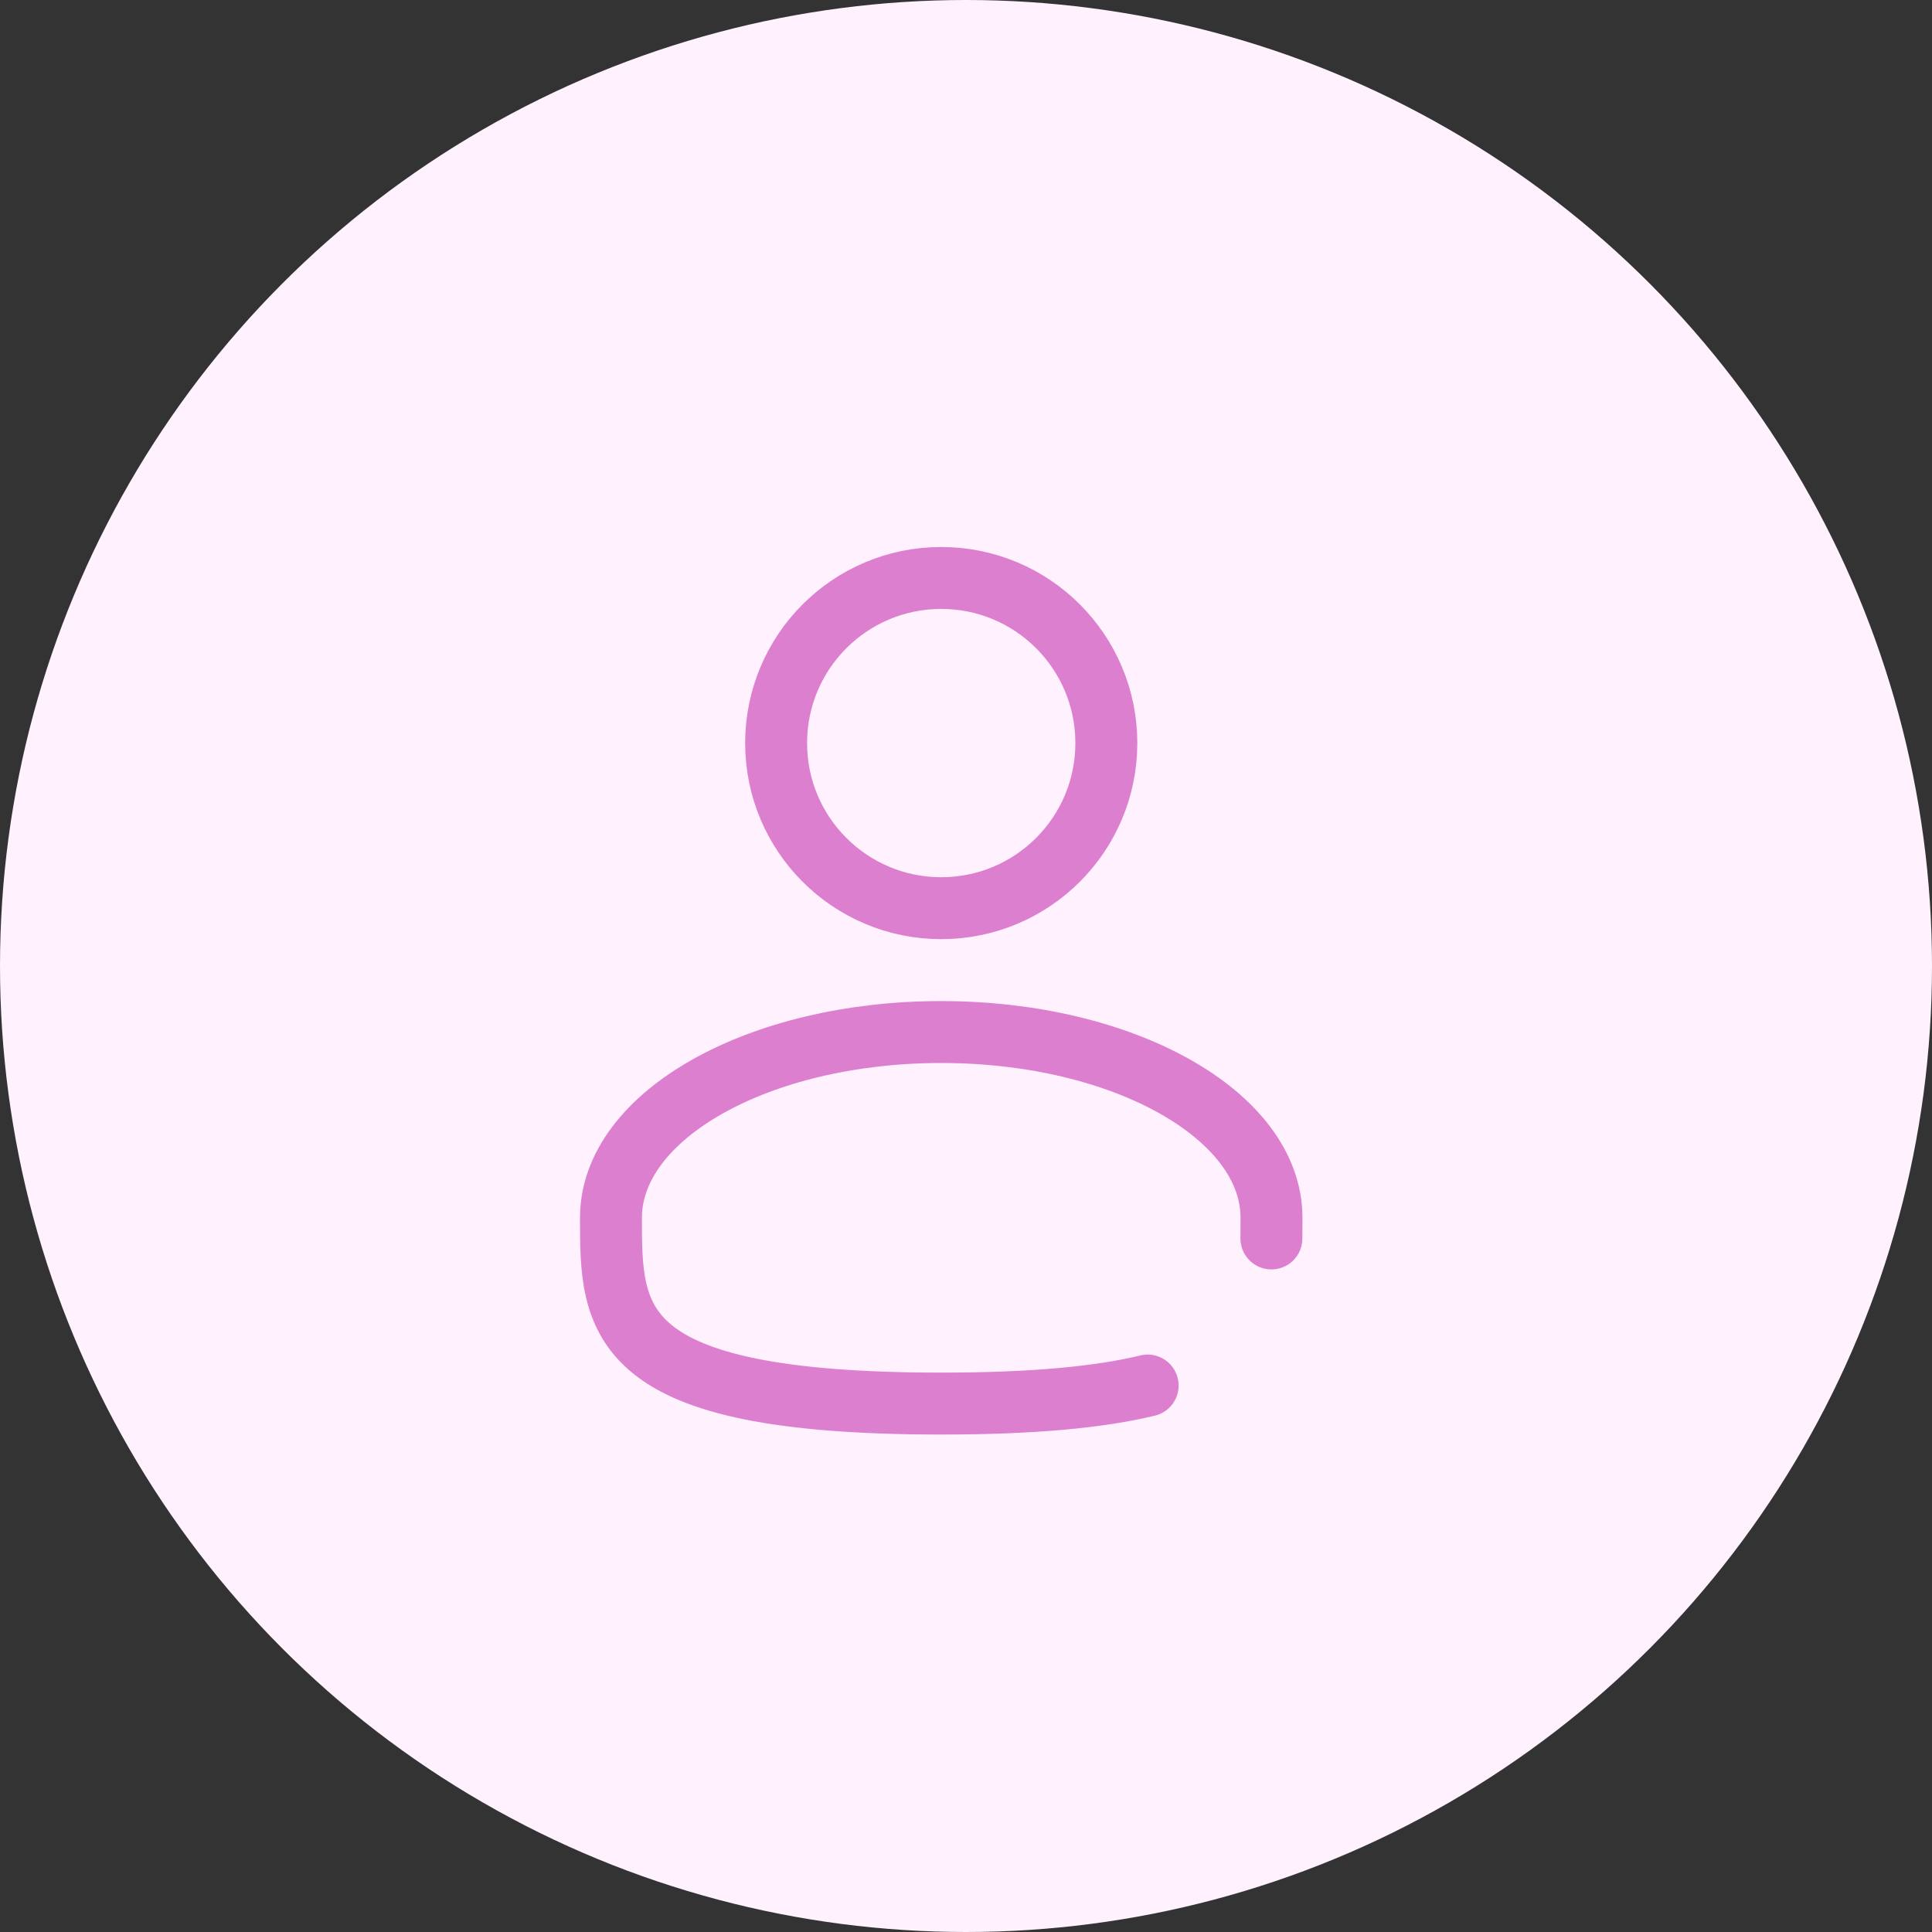<svg width="39" height="39" viewBox="0 0 39 39" fill="none" xmlns="http://www.w3.org/2000/svg">
<rect x="0" y="0" width="39" height="39" fill="#333333" stroke="none"/>
<circle cx="19.5" cy="19.5" r="19.5" fill="#FFF1FD"/>
<path d="M19 18.333C20.841 18.333 22.333 16.841 22.333 15C22.333 13.159 20.841 11.667 19 11.667C17.159 11.667 15.667 13.159 15.667 15C15.667 16.841 17.159 18.333 19 18.333Z" stroke="#DD7FCF" stroke-width="1.25"/>
<path d="M25.665 25C25.667 24.863 25.667 24.724 25.667 24.583C25.667 22.512 22.682 20.833 19 20.833C15.318 20.833 12.333 22.512 12.333 24.583C12.333 26.654 12.333 28.333 19 28.333C20.859 28.333 22.2 28.203 23.167 27.969" stroke="#DD7FCF" stroke-width="1.25" stroke-linecap="round"/>
</svg>
